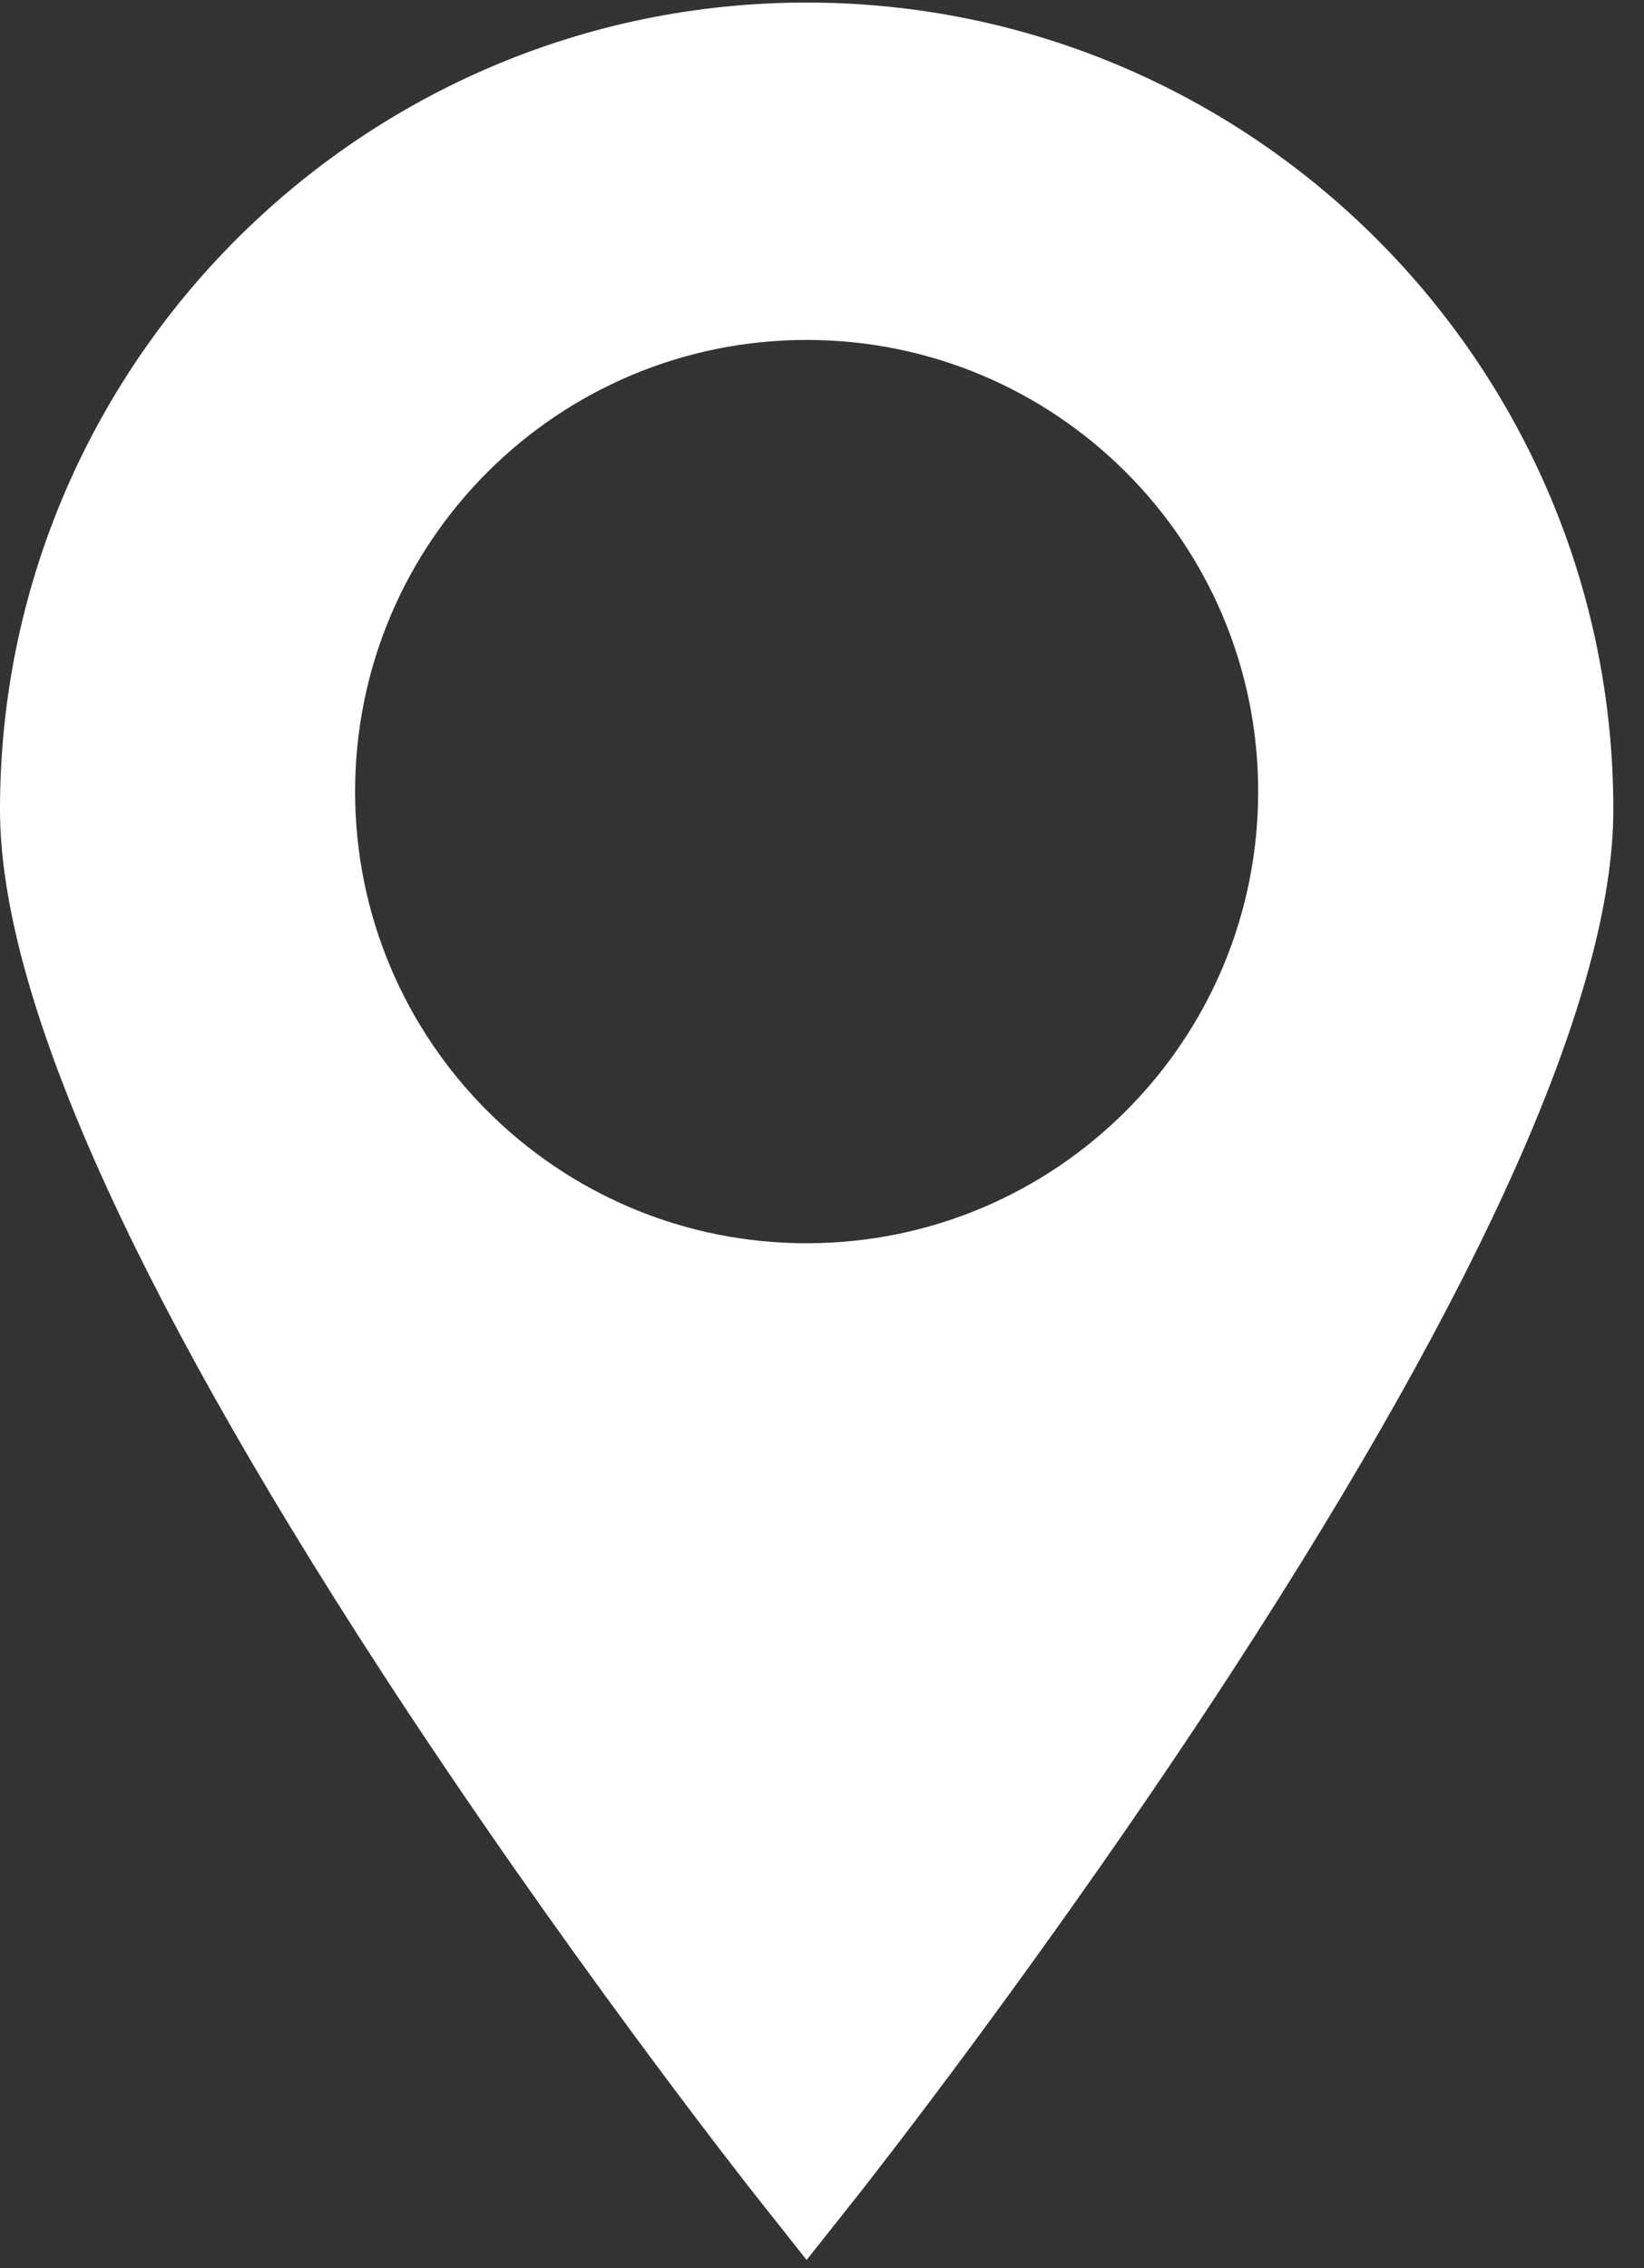 <svg width="29" height="40" viewBox="0 0 29 40" fill="none" xmlns="http://www.w3.org/2000/svg">
<rect x="0" y="0" width="29" height="40" fill="#333333" stroke="none"/>
<path fill-rule="evenodd" clip-rule="evenodd" d="M21.739 29.467C26.198 22.608 28.459 17.496 28.459 14.275C28.459 6.429 22.076 0.045 14.229 0.045C6.383 0.045 0 6.429 0 14.275C0 17.496 2.261 22.608 6.72 29.467C9.904 34.364 13.132 38.468 13.308 38.692C13.312 38.697 13.315 38.7 13.315 38.701L14.229 39.855L15.144 38.701C15.144 38.7 15.147 38.697 15.151 38.692C15.326 38.469 18.555 34.365 21.739 29.467ZM22.194 13.96C22.194 18.359 18.628 21.925 14.229 21.925C9.83 21.925 6.264 18.359 6.264 13.96C6.264 9.561 9.83 5.995 14.229 5.995C18.628 5.995 22.194 9.561 22.194 13.96Z" fill="white"/>
</svg>
